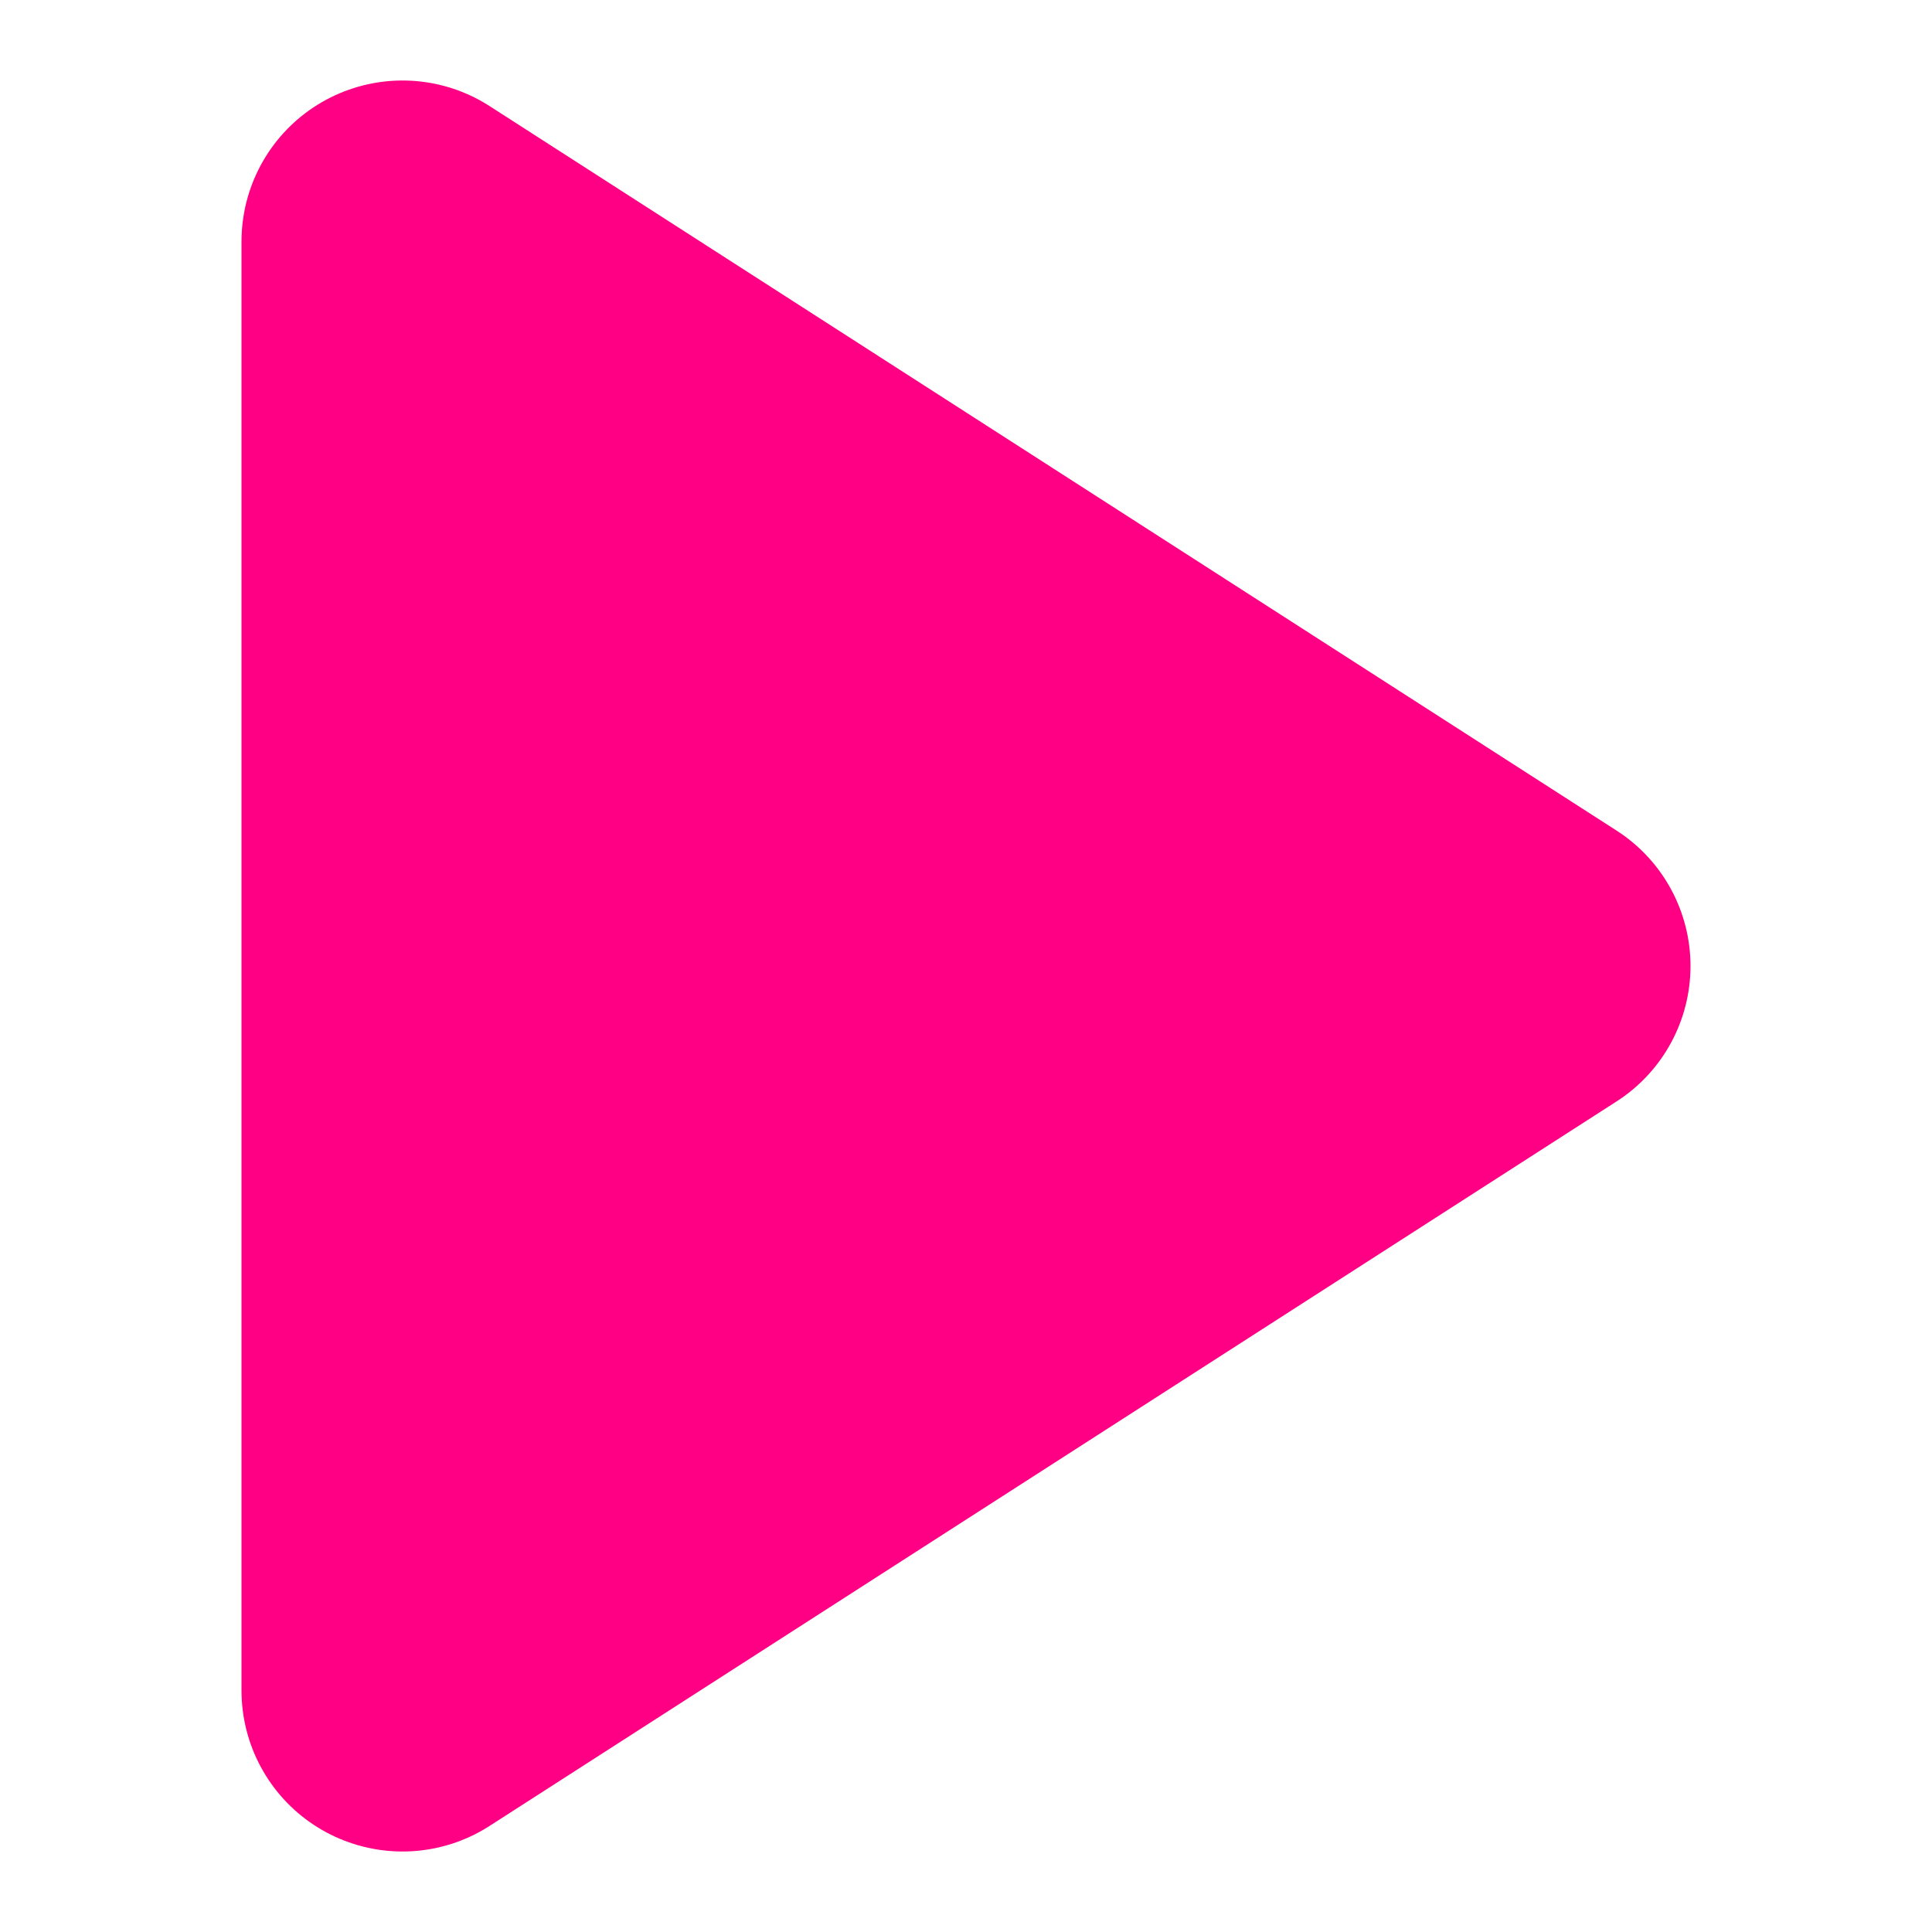 <svg xmlns="http://www.w3.org/2000/svg" width="12" height="12" fill="none" viewBox="0 0 12 12"><path fill="#ff0084" stroke="#ff0084" stroke-linecap="round" stroke-linejoin="round" stroke-width="2" d="m2.5 1.5 7 4.5-7 4.5z"/></svg>